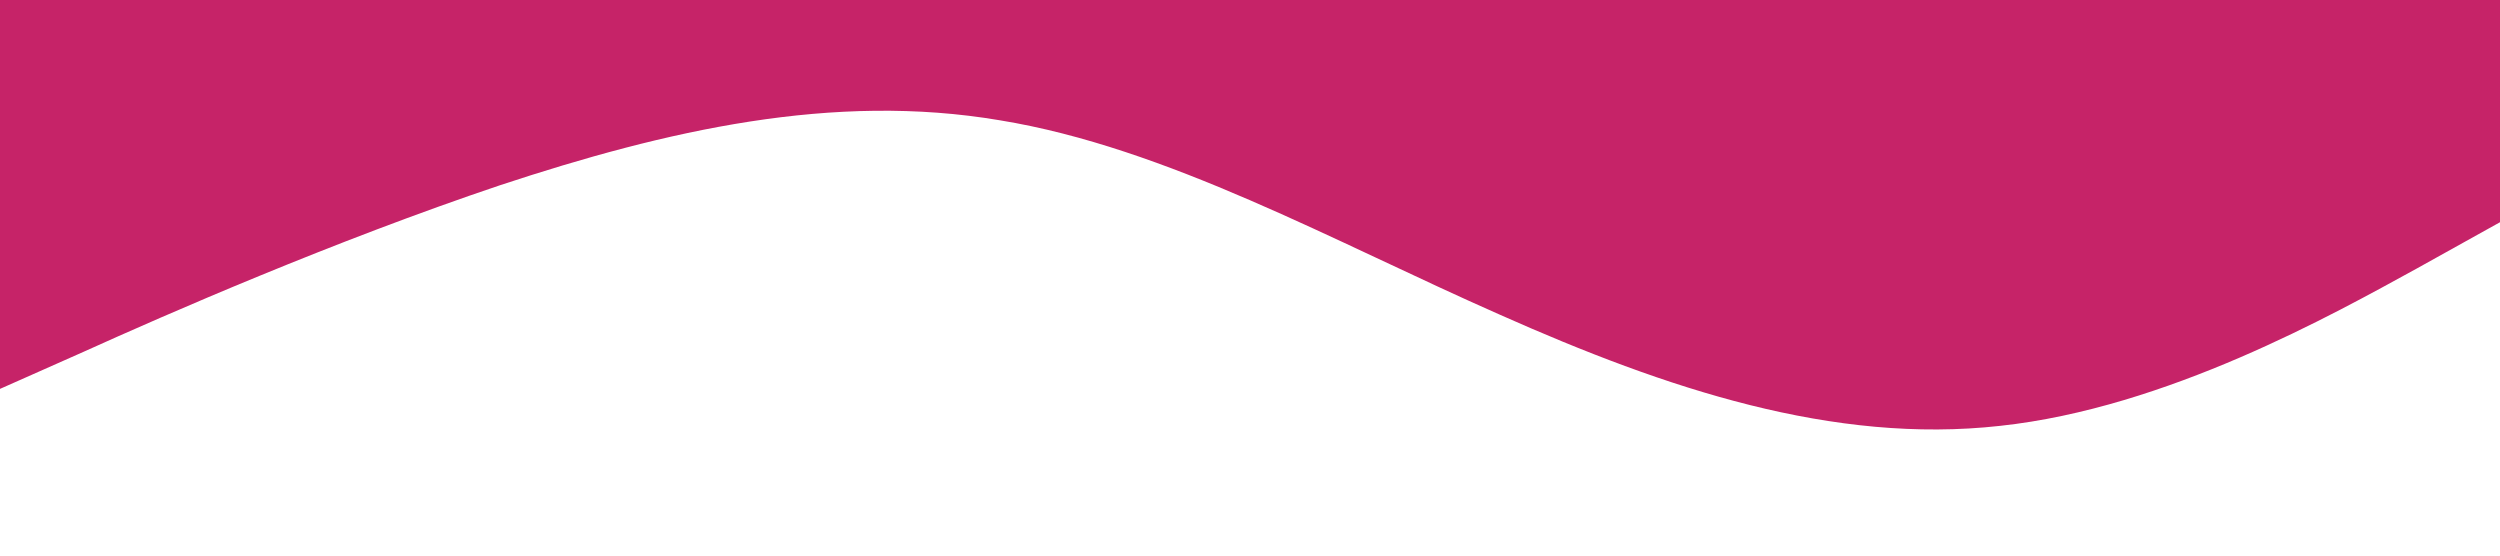 <?xml version="1.0" standalone="no"?><svg xmlns="http://www.w3.org/2000/svg" viewBox="0 0 1440 320"><path fill="#c62368" fill-opacity="1" d="M0,224L48,202.7C96,181,192,139,288,106.7C384,75,480,53,576,69.3C672,85,768,139,864,181.3C960,224,1056,256,1152,245.3C1248,235,1344,181,1392,154.7L1440,128L1440,0L1392,0C1344,0,1248,0,1152,0C1056,0,960,0,864,0C768,0,672,0,576,0C480,0,384,0,288,0C192,0,96,0,48,0L0,0Z"></path></svg>